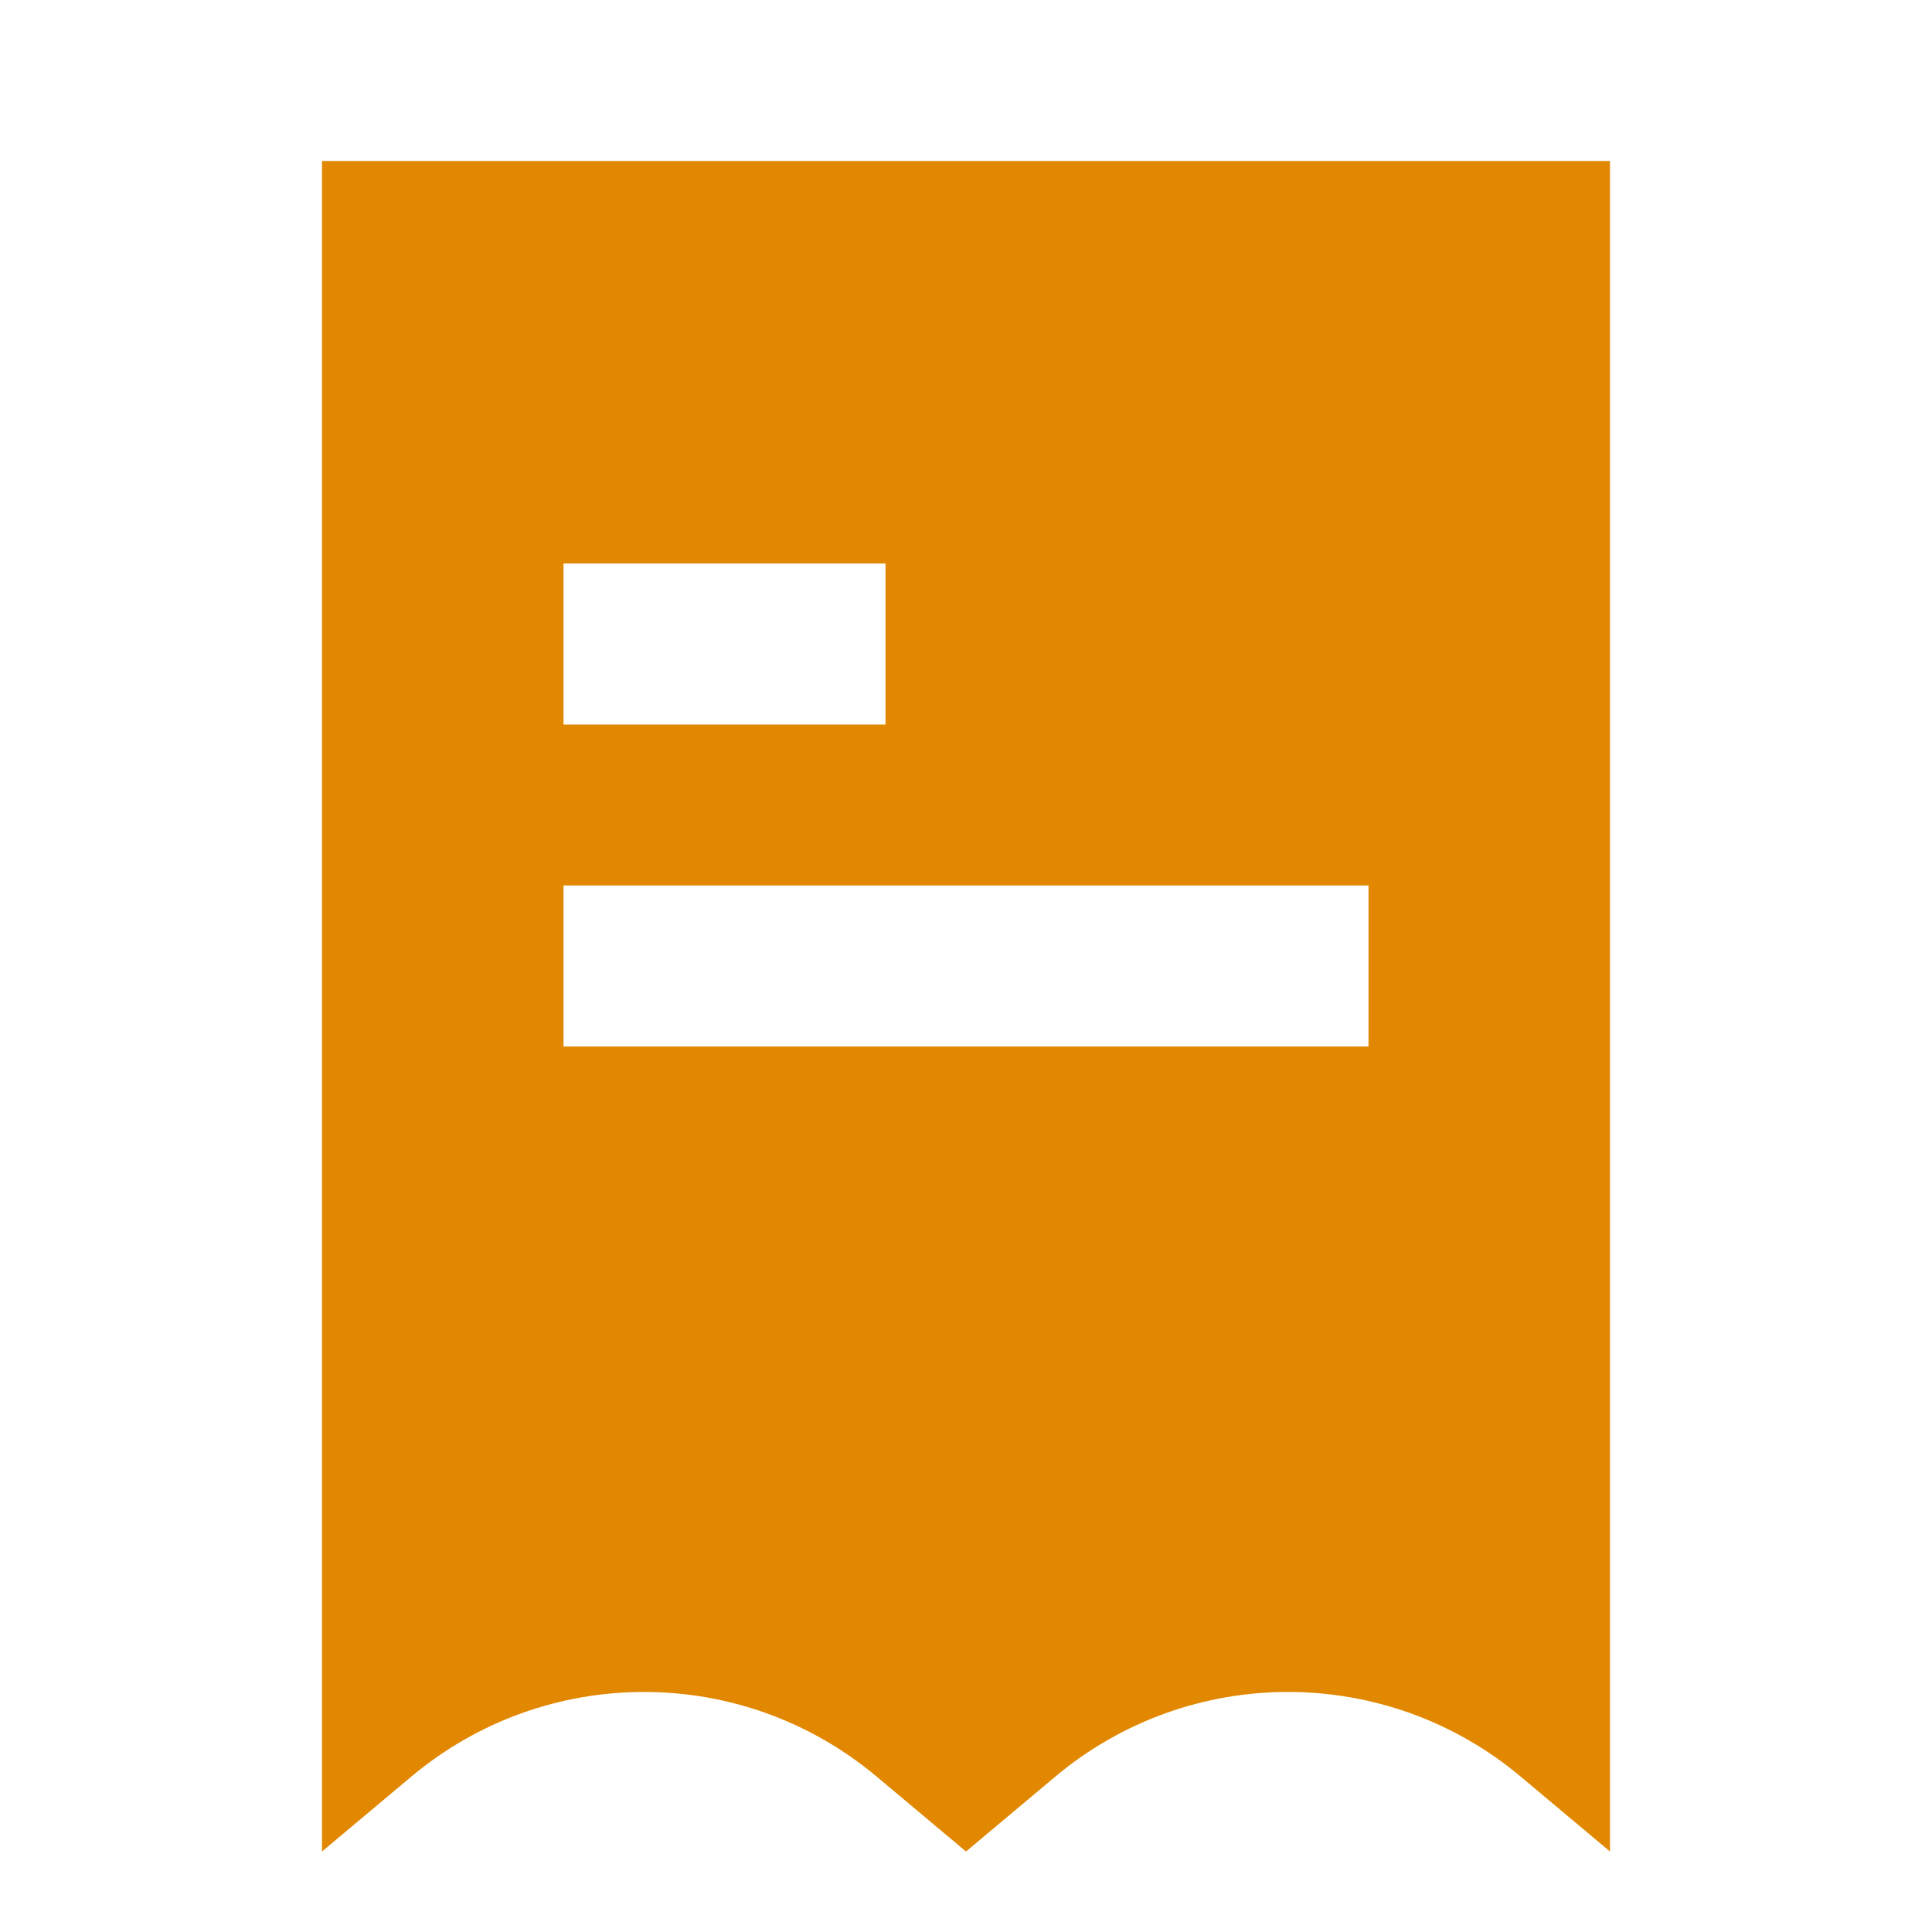 <svg xmlns="http://www.w3.org/2000/svg" width="24" height="24" viewBox="0 0 24 24" fill="none"><rect width="24" height="24" fill="none"/>
<path fill-rule="evenodd" clip-rule="evenodd" d="M4 2L4 23L5.108 22.071C6.781 20.667 9.219 20.667 10.892 22.071L12 23L13.108 22.071C14.781 20.667 17.219 20.667 18.892 22.071L20 23L20 2L4 2ZM17 13L17 11L7 11V13L17 13ZM11 7H7V9L11 9L11 7Z" fill="#E28800"/>
</svg>
